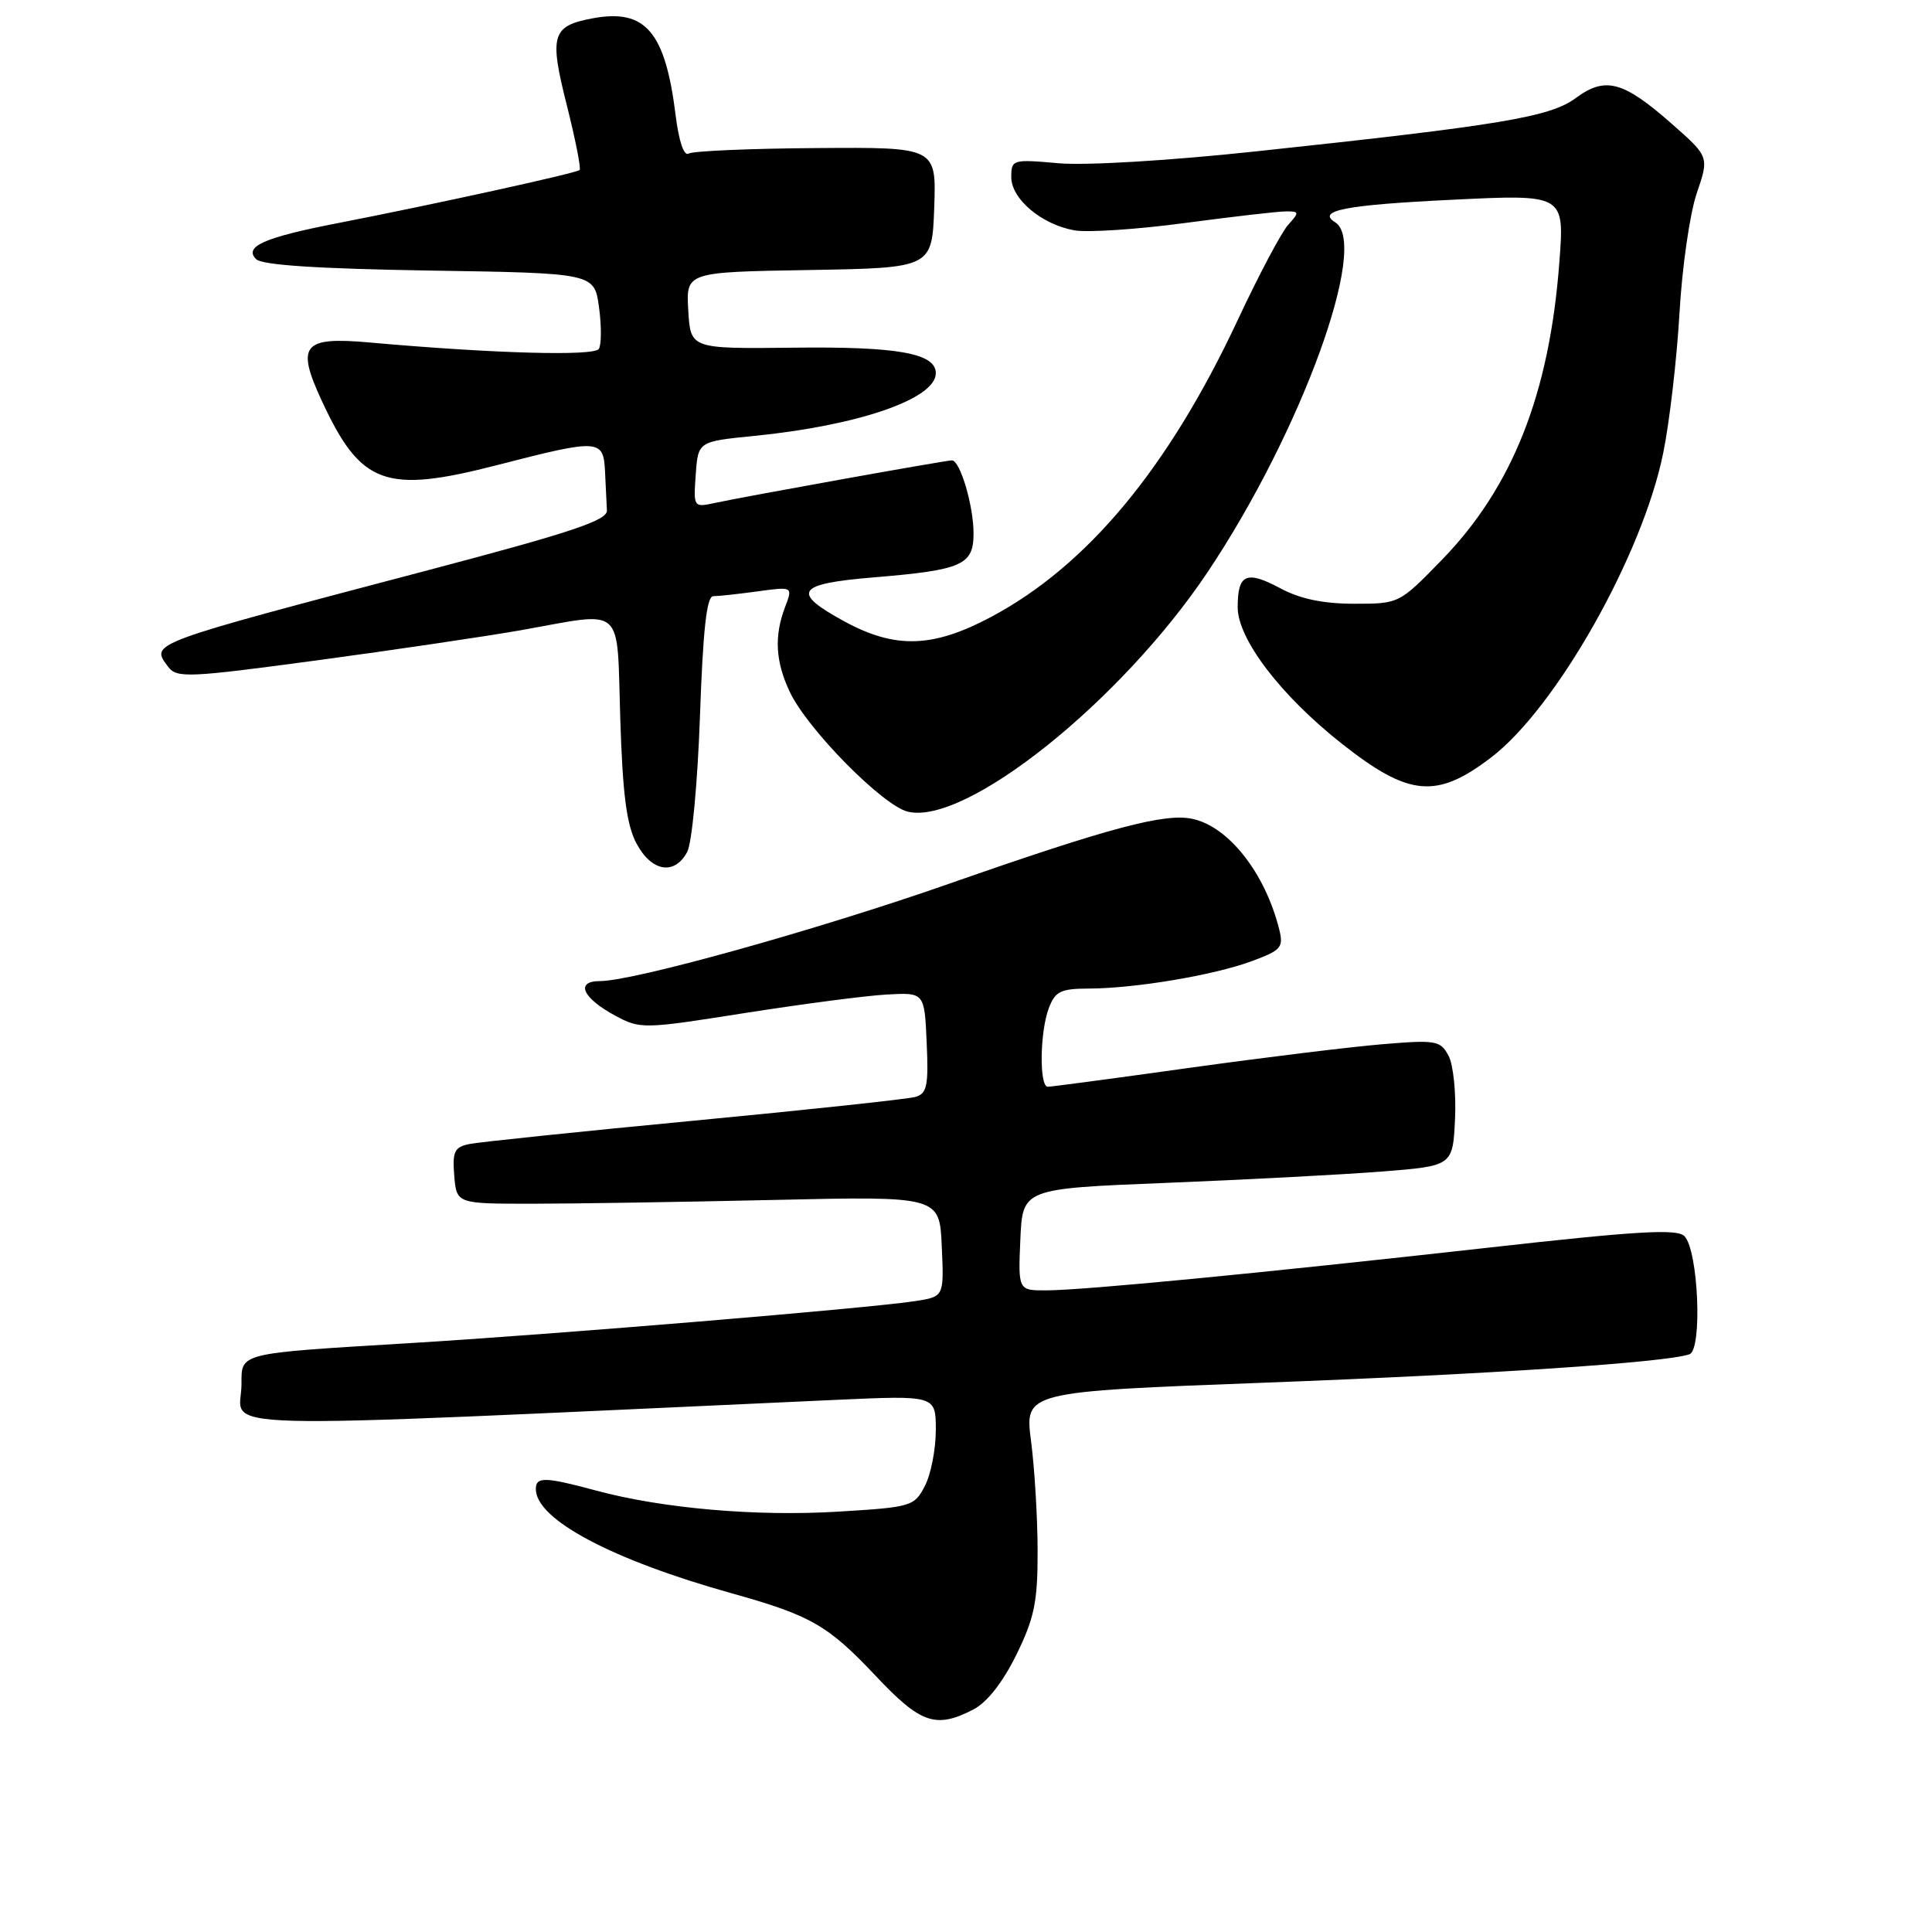 <?xml version="1.0" encoding="UTF-8" standalone="no"?>
<!DOCTYPE svg PUBLIC "-//W3C//DTD SVG 1.1//EN" "http://www.w3.org/Graphics/SVG/1.1/DTD/svg11.dtd" >
<svg xmlns="http://www.w3.org/2000/svg" xmlns:xlink="http://www.w3.org/1999/xlink" version="1.1" viewBox="0 0 256 256">
 <g >
 <path fill="currentColor"
d=" M 128.97 226.52 C 130.79 225.58 132.87 222.92 134.67 219.27 C 137.07 214.38 137.50 212.27 137.49 205.50 C 137.48 201.10 137.09 194.55 136.62 190.96 C 135.77 184.41 135.77 184.41 167.63 183.21 C 197.58 182.08 220.77 180.53 223.86 179.45 C 225.60 178.84 225.04 165.64 223.19 163.79 C 222.20 162.80 216.92 163.11 197.23 165.32 C 166.82 168.72 143.74 170.95 138.70 170.98 C 134.91 171.00 134.91 171.00 135.20 164.25 C 135.50 157.50 135.50 157.50 154.50 156.74 C 164.95 156.32 177.78 155.65 183.00 155.24 C 192.50 154.50 192.50 154.50 192.80 148.27 C 192.96 144.85 192.57 141.07 191.94 139.89 C 190.86 137.87 190.28 137.77 183.12 138.37 C 178.91 138.72 167.41 140.13 157.57 141.50 C 147.73 142.88 139.30 144.00 138.84 144.00 C 137.69 144.00 137.78 136.71 138.98 133.57 C 139.81 131.37 140.56 131.00 144.23 130.99 C 150.36 130.98 160.79 129.23 165.83 127.37 C 169.77 125.92 170.10 125.54 169.50 123.14 C 167.65 115.72 162.83 109.56 158.04 108.51 C 154.37 107.70 147.03 109.66 125.82 117.08 C 108.34 123.20 83.96 130.00 79.49 130.00 C 76.18 130.00 77.18 132.24 81.52 134.58 C 84.84 136.37 85.26 136.36 98.71 134.23 C 106.30 133.04 114.75 131.93 117.50 131.78 C 122.50 131.50 122.50 131.50 122.79 138.17 C 123.05 143.87 122.83 144.91 121.29 145.35 C 120.31 145.63 107.12 147.05 92.00 148.49 C 76.88 149.93 63.46 151.33 62.19 151.59 C 60.21 152.00 59.93 152.59 60.19 155.78 C 60.50 159.50 60.50 159.50 70.50 159.50 C 76.00 159.50 90.40 159.27 102.50 159.00 C 124.50 158.50 124.50 158.50 124.79 165.16 C 125.09 171.81 125.09 171.81 121.29 172.40 C 115.27 173.34 73.18 176.84 54.00 177.99 C 31.48 179.35 32.00 179.23 32.00 183.40 C 32.00 189.64 24.18 189.43 110.75 185.49 C 124.00 184.89 124.00 184.89 124.00 189.49 C 124.00 192.03 123.35 195.36 122.55 196.90 C 121.15 199.60 120.79 199.71 111.07 200.30 C 100.23 200.96 87.77 199.88 79.00 197.51 C 72.21 195.68 71.00 195.65 71.00 197.31 C 71.00 201.33 81.04 206.67 96.95 211.12 C 107.45 214.05 109.71 215.35 116.06 222.09 C 122.00 228.40 124.00 229.08 128.97 226.52 Z  M 91.06 112.88 C 91.69 111.71 92.44 103.68 92.75 94.88 C 93.15 83.42 93.64 79.00 94.51 79.00 C 95.18 79.00 97.82 78.71 100.39 78.36 C 105.06 77.72 105.06 77.72 104.03 80.43 C 102.56 84.28 102.75 87.68 104.66 91.70 C 107.00 96.64 116.96 106.74 120.29 107.55 C 127.94 109.42 148.57 92.93 160.04 75.77 C 172.40 57.29 181.51 32.29 176.91 29.45 C 174.41 27.90 178.32 27.15 192.40 26.47 C 207.31 25.74 207.31 25.74 206.62 34.77 C 205.31 52.18 200.42 64.56 191.04 74.20 C 185.41 79.99 185.39 80.00 179.44 80.00 C 175.35 80.00 172.28 79.36 169.69 77.97 C 165.14 75.54 164.00 76.04 164.00 80.47 C 164.00 84.68 169.71 92.16 177.78 98.53 C 186.69 105.56 190.33 105.90 197.58 100.37 C 206.20 93.80 217.67 73.50 220.39 60.00 C 221.23 55.88 222.19 47.55 222.54 41.50 C 222.88 35.45 223.91 28.31 224.82 25.63 C 226.48 20.77 226.48 20.77 221.49 16.38 C 215.08 10.74 212.71 10.10 208.80 12.99 C 205.39 15.51 198.92 16.59 166.50 20.05 C 154.97 21.29 143.85 21.95 140.25 21.63 C 134.17 21.09 134.00 21.14 134.00 23.47 C 134.00 26.36 137.99 29.73 142.35 30.52 C 144.08 30.83 150.68 30.40 157.00 29.55 C 163.32 28.71 169.36 28.01 170.40 28.01 C 172.17 28.00 172.19 28.13 170.69 29.79 C 169.79 30.78 166.77 36.49 163.97 42.48 C 154.80 62.05 144.07 74.96 131.32 81.75 C 123.62 85.85 118.62 86.01 111.89 82.34 C 104.78 78.47 105.51 77.36 115.72 76.51 C 127.53 75.53 129.00 74.88 129.00 70.67 C 129.00 67.01 127.22 61.00 126.13 61.00 C 125.32 61.00 98.70 65.78 94.69 66.65 C 91.90 67.25 91.88 67.21 92.19 62.88 C 92.50 58.50 92.50 58.50 99.95 57.76 C 113.77 56.38 124.00 52.85 124.00 49.45 C 124.00 46.81 118.96 45.90 105.06 46.07 C 91.50 46.22 91.50 46.22 91.20 41.14 C 90.90 36.05 90.90 36.05 107.20 35.78 C 123.50 35.50 123.50 35.50 123.79 27.50 C 124.07 19.50 124.07 19.50 108.16 19.62 C 99.41 19.68 91.79 20.01 91.24 20.35 C 90.63 20.73 89.94 18.69 89.52 15.24 C 88.14 4.17 85.52 1.12 78.51 2.43 C 73.12 3.44 72.76 4.66 75.10 13.92 C 76.24 18.45 77.01 22.32 76.80 22.53 C 76.39 22.94 57.49 27.09 44.54 29.61 C 34.99 31.47 32.28 32.68 33.94 34.34 C 34.72 35.13 42.16 35.61 56.93 35.85 C 78.75 36.19 78.75 36.19 79.37 40.70 C 79.71 43.18 79.70 45.67 79.35 46.23 C 78.74 47.22 65.29 46.84 48.96 45.38 C 40.13 44.59 39.21 45.70 42.61 53.05 C 47.81 64.28 51.02 65.46 65.98 61.60 C 79.45 58.13 79.96 58.17 80.17 62.50 C 80.26 64.42 80.37 66.74 80.42 67.64 C 80.48 68.95 75.80 70.52 57.00 75.48 C 19.28 85.43 19.94 85.18 22.28 88.35 C 23.41 89.87 24.92 89.80 42.00 87.50 C 52.17 86.13 64.33 84.33 69.00 83.51 C 82.97 81.03 81.70 79.90 82.19 95.25 C 82.50 105.24 83.03 109.30 84.33 111.75 C 86.33 115.52 89.38 116.03 91.06 112.88 Z "/>
</g>
</svg>